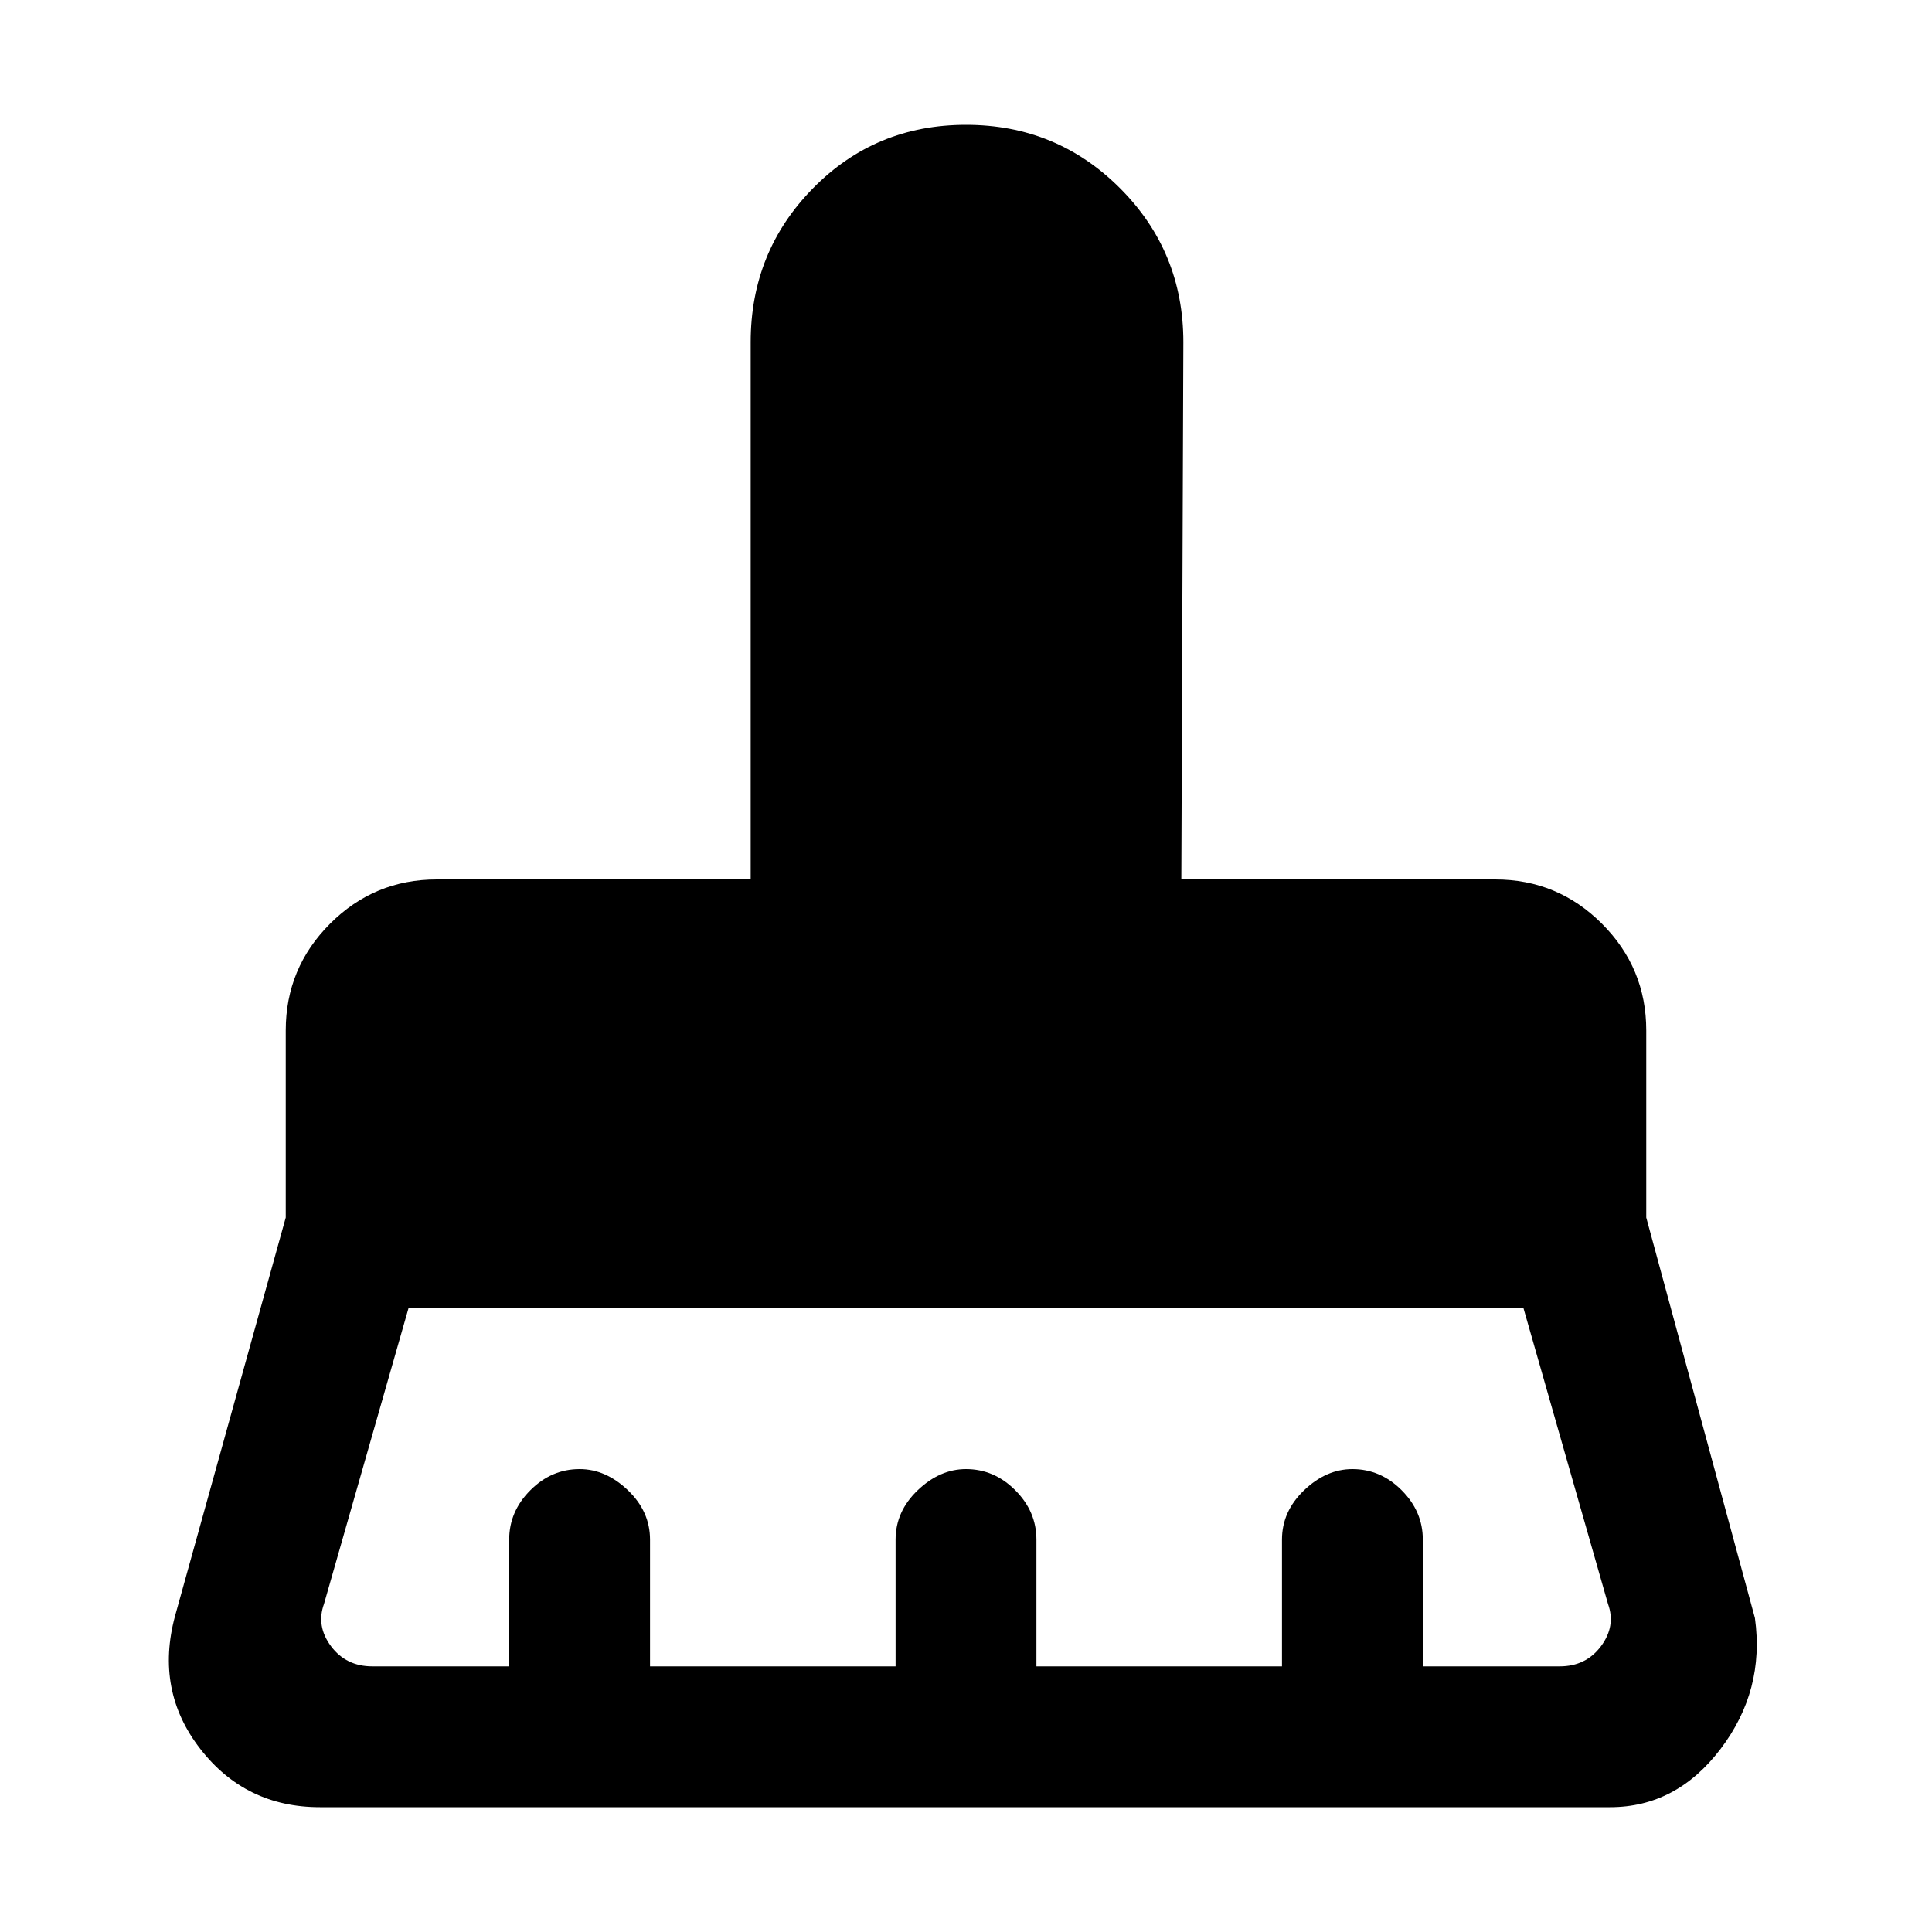 <svg xmlns="http://www.w3.org/2000/svg" height="20" width="20"><path d="M3.854 17.25h1.417v-1.312q0-.292.219-.511.218-.219.51-.219.271 0 .5.219.229.219.229.511v1.312h2.542v-1.312q0-.292.229-.511.229-.219.5-.219.292 0 .51.219.219.219.219.511v1.312h2.542v-1.312q0-.292.229-.511.229-.219.5-.219.292 0 .51.219.219.219.219.511v1.312h1.417q.271 0 .427-.208.156-.209.073-.438l-.875-3.062H4.229l-.875 3.062q-.083.229.073.438.156.208.427.208Zm12.813 1.458H3.312q-.77 0-1.239-.604-.469-.604-.261-1.375l1.146-4.125v-1.937q0-.646.459-1.105.458-.458 1.104-.458h3.25V3.542q0-.938.646-1.594.645-.656 1.583-.656t1.594.656q.656.656.656 1.594l-.021 5.562h3.25q.646 0 1.104.458.459.459.459 1.105v1.937l1.125 4.146q.104.75-.355 1.354-.458.604-1.145.604Z"/></svg>
